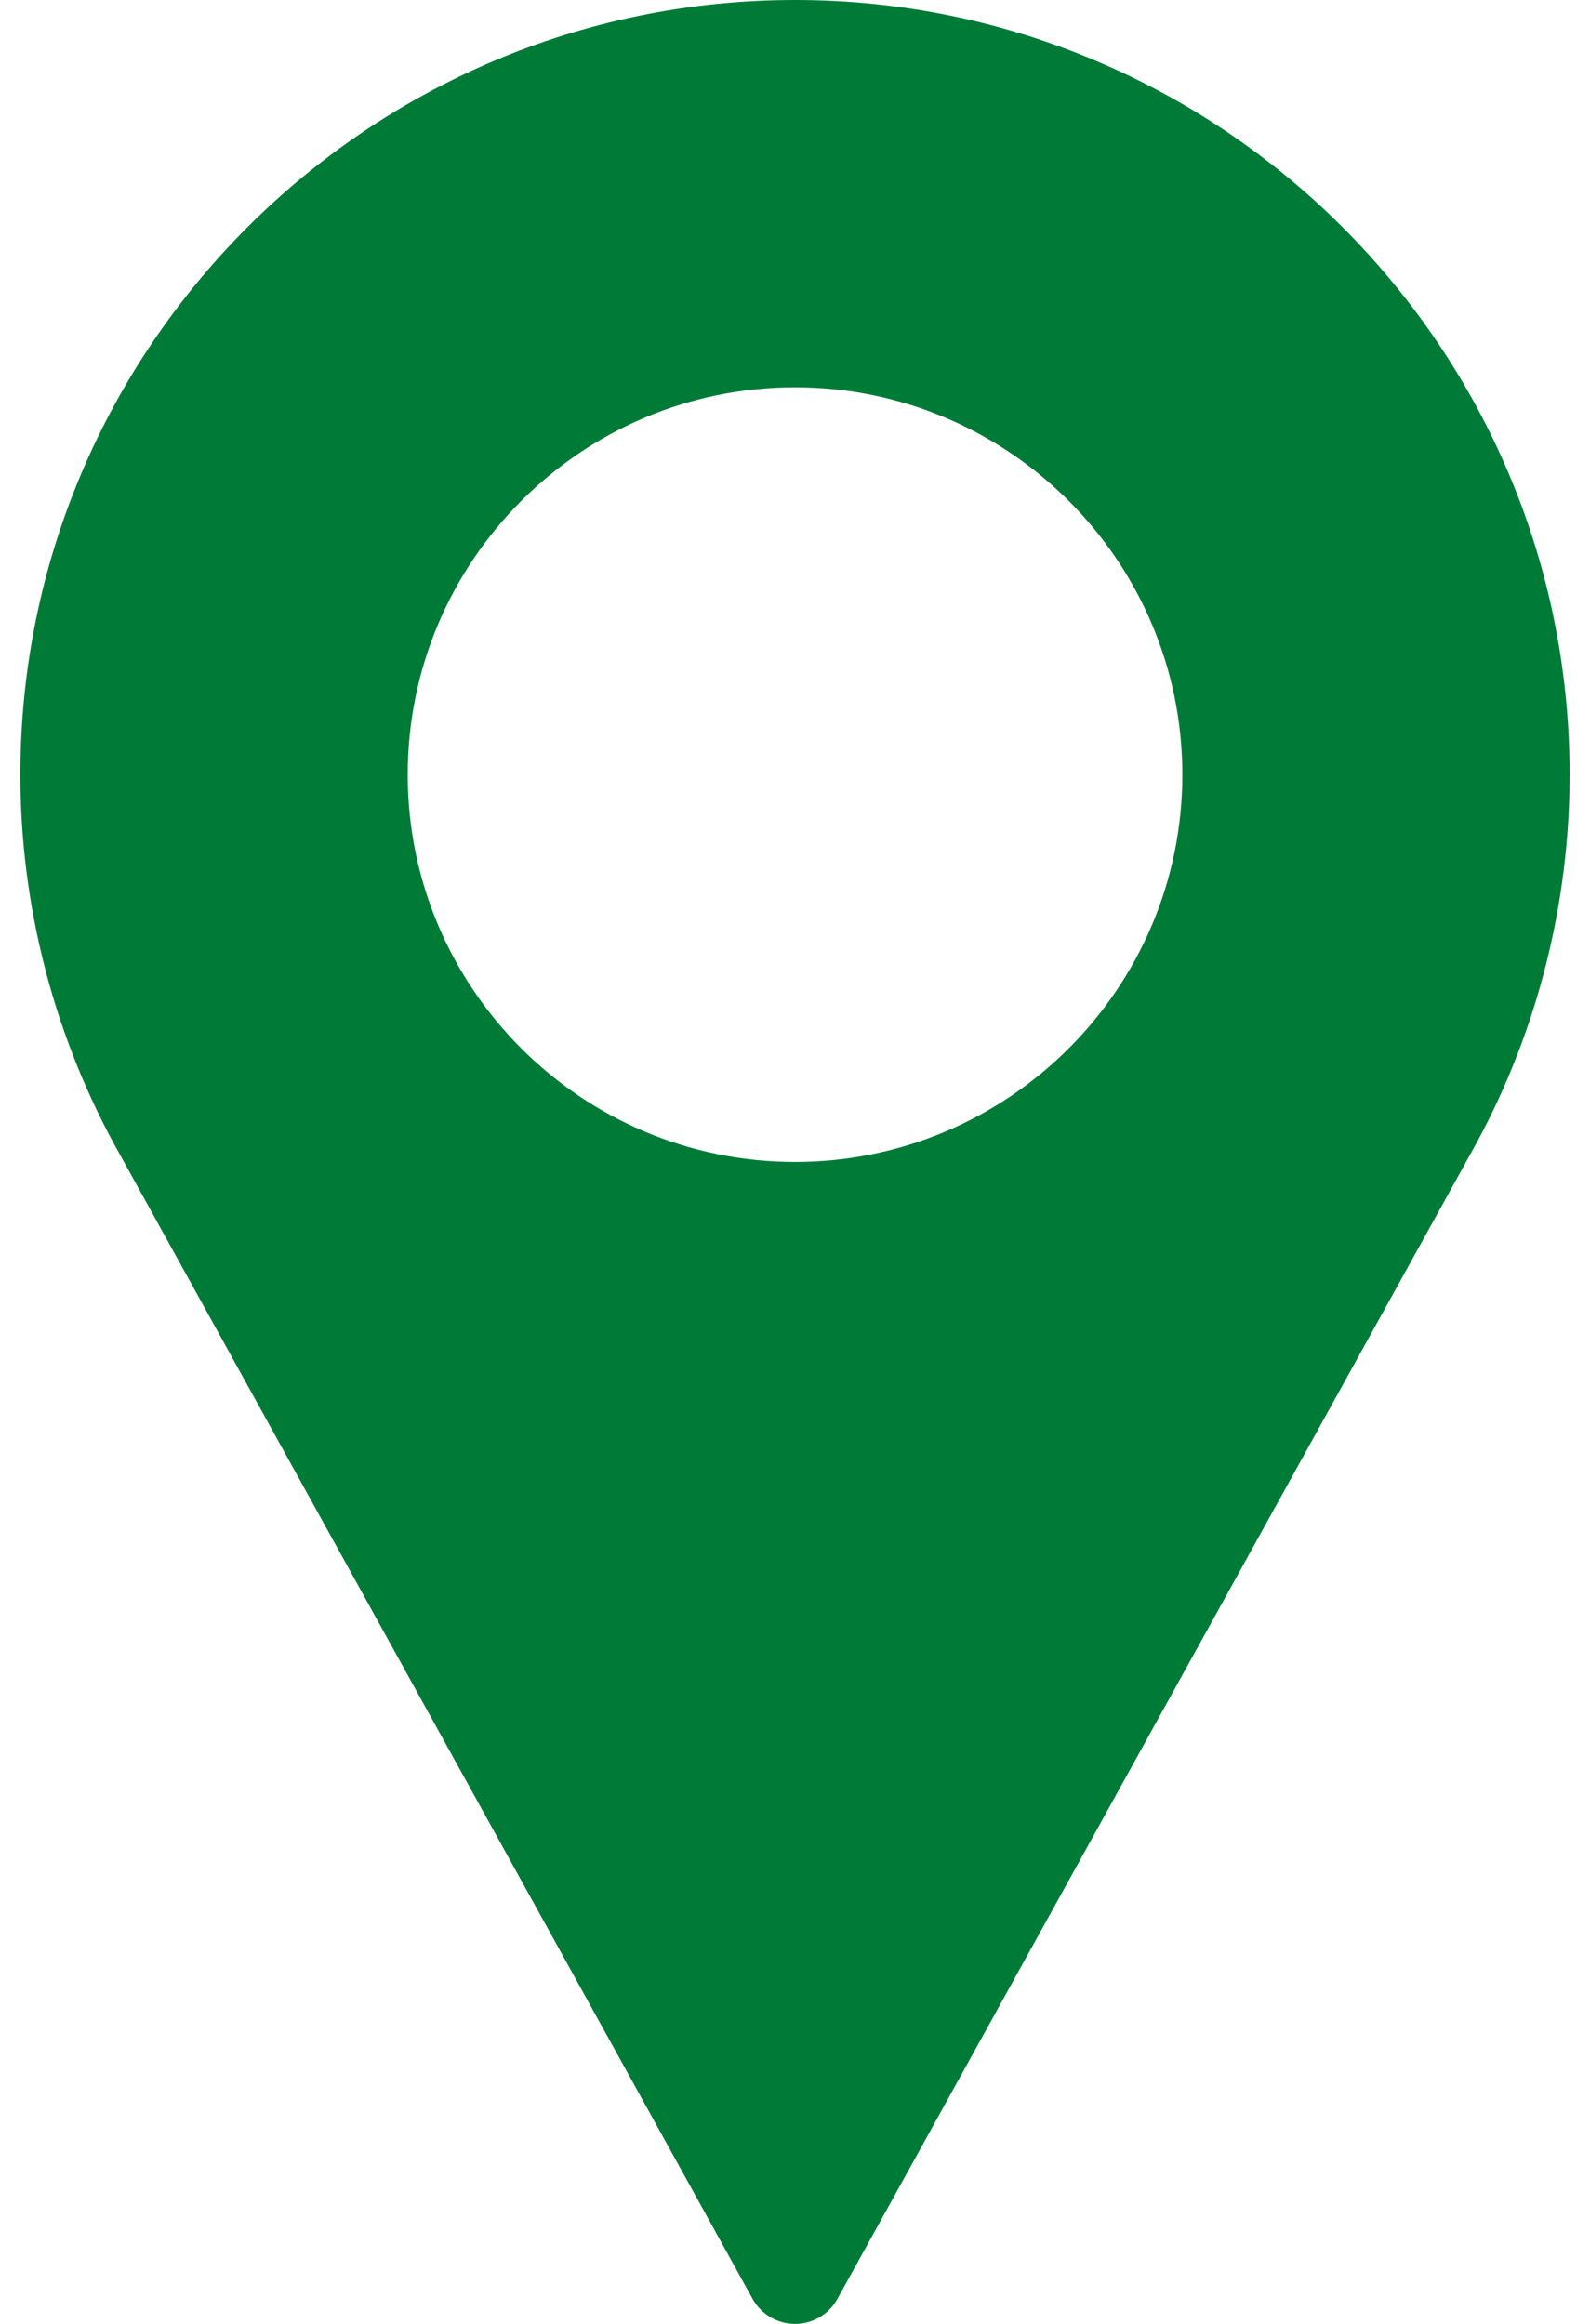 <svg width="26" height="38" viewBox="0 0 26 38" fill="none" xmlns="http://www.w3.org/2000/svg">
<path d="M13 0C6.016 0 0.333 5.682 0.333 12.667C0.333 14.763 0.858 16.842 1.854 18.686L12.307 37.592C12.447 37.844 12.712 38 13 38C13.289 38 13.554 37.844 13.693 37.592L24.15 18.68C25.143 16.842 25.667 14.763 25.667 12.667C25.667 5.682 19.985 0 13 0ZM13 19C9.508 19 6.667 16.159 6.667 12.667C6.667 9.175 9.508 6.333 13 6.333C16.492 6.333 19.334 9.175 19.334 12.667C19.334 16.159 16.492 19 13 19Z" fill="#007B37"/>
</svg>

